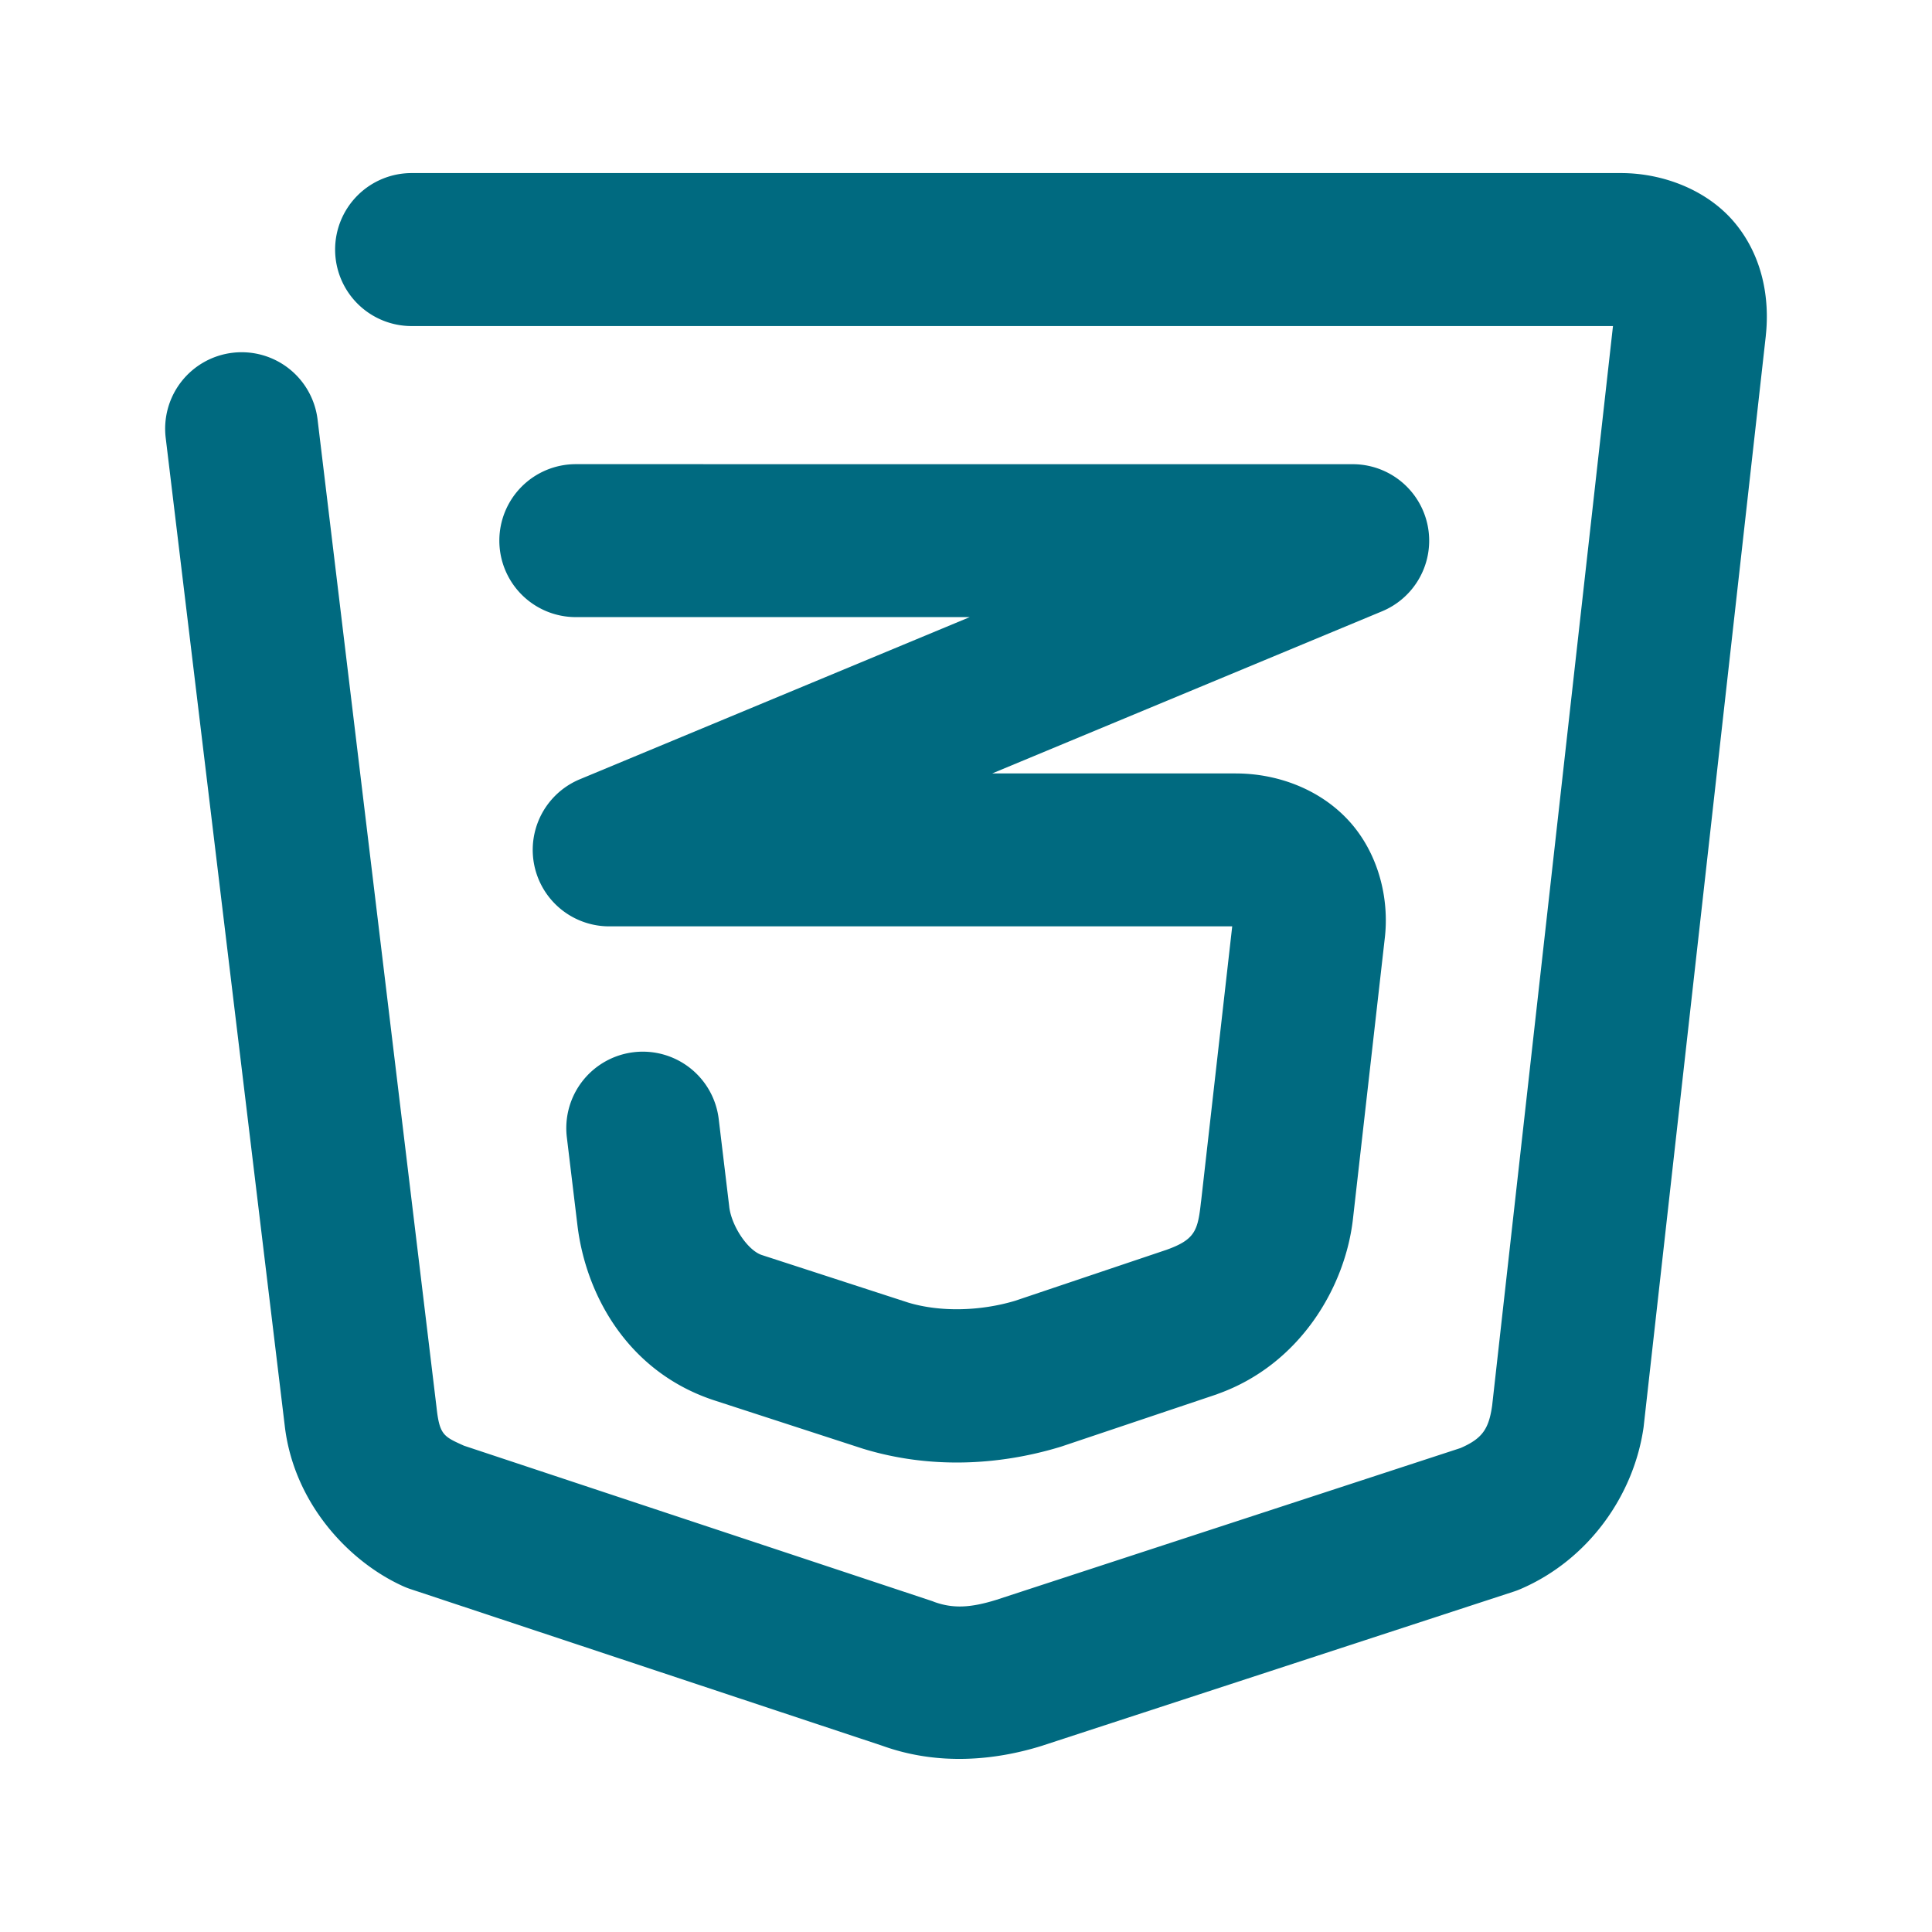 <svg xmlns="http://www.w3.org/2000/svg" width="48" height="48">
	<path d="M 10.226,4.3 A 1.9,1.9 0 0 0 8.326,6.201 1.9,1.9 0 0 0 10.226,8.101 H 40.074 L 37.072,34.921 c -0.083,0.586 -0.247,0.82 -0.785,1.055 l -11.529,3.77 c -0.648,0.202 -1.08,0.221 -1.547,0.053 a 1.9,1.9 0 0 0 -0.045,-0.018 L 11.527,35.918 c -0.498,-0.226 -0.605,-0.261 -0.68,-0.939 a 1.9,1.9 0 0 0 -0.002,-0.018 L 7.89,10.423 A 1.9,1.9 0 0 0 5.775,8.765 1.9,1.9 0 0 0 4.117,10.879 l 2.955,24.523 c 0.215,1.919 1.571,3.38 2.928,4 a 1.9,1.9 0 0 0 0.191,0.076 l 11.73,3.895 c 1.402,0.505 2.815,0.36 3.969,0 a 1.9,1.9 0 0 0 0.023,-0.008 l 11.707,-3.826 a 1.9,1.9 0 0 0 0.162,-0.062 c 1.679,-0.723 2.813,-2.323 3.053,-4.023 a 1.9,1.9 0 0 0 0.006,-0.055 L 43.871,8.343 a 1.9,1.9 0 0 0 0,-0.006 C 43.97,7.421 43.795,6.385 43.117,5.556 42.44,4.728 41.328,4.3 40.273,4.3 Z m 4.08,7.232 a 1.9,1.9 0 0 0 -1.9,1.9 1.9,1.9 0 0 0 1.9,1.9 h 9.787 l -9.688,4.029 a 1.9,1.9 0 0 0 0.729,3.654 h 15.48 l -0.773,6.83 a 1.9,1.9 0 0 0 -0.002,0.008 c -0.078,0.718 -0.143,0.941 -0.854,1.197 l -3.76,1.266 c -0.874,0.263 -1.869,0.284 -2.658,0.047 l -3.639,-1.182 c -0.355,-0.117 -0.754,-0.726 -0.81,-1.197 a 1.9,1.9 0 0 0 0,-0.004 l -0.262,-2.18 a 1.9,1.9 0 0 0 -2.113,-1.658 1.9,1.9 0 0 0 -1.66,2.113 l 0.262,2.176 c 0.209,1.76 1.268,3.659 3.396,4.359 a 1.9,1.9 0 0 0 0.006,0.002 l 3.682,1.197 a 1.9,1.9 0 0 0 0.039,0.012 c 1.63,0.492 3.326,0.413 4.859,-0.049 a 1.9,1.9 0 0 0 0.057,-0.018 l 3.842,-1.291 a 1.9,1.9 0 0 0 0.035,-0.014 c 2.042,-0.731 3.17,-2.664 3.355,-4.365 l 0.785,-6.924 C 34.531,22.294 34.227,21.17 33.506,20.386 32.784,19.602 31.731,19.216 30.701,19.216 h -6.051 l 9.688,-4.029 a 1.9,1.9 0 0 0 -0.73,-3.654 z" fill="#006A80"/>
</svg>
